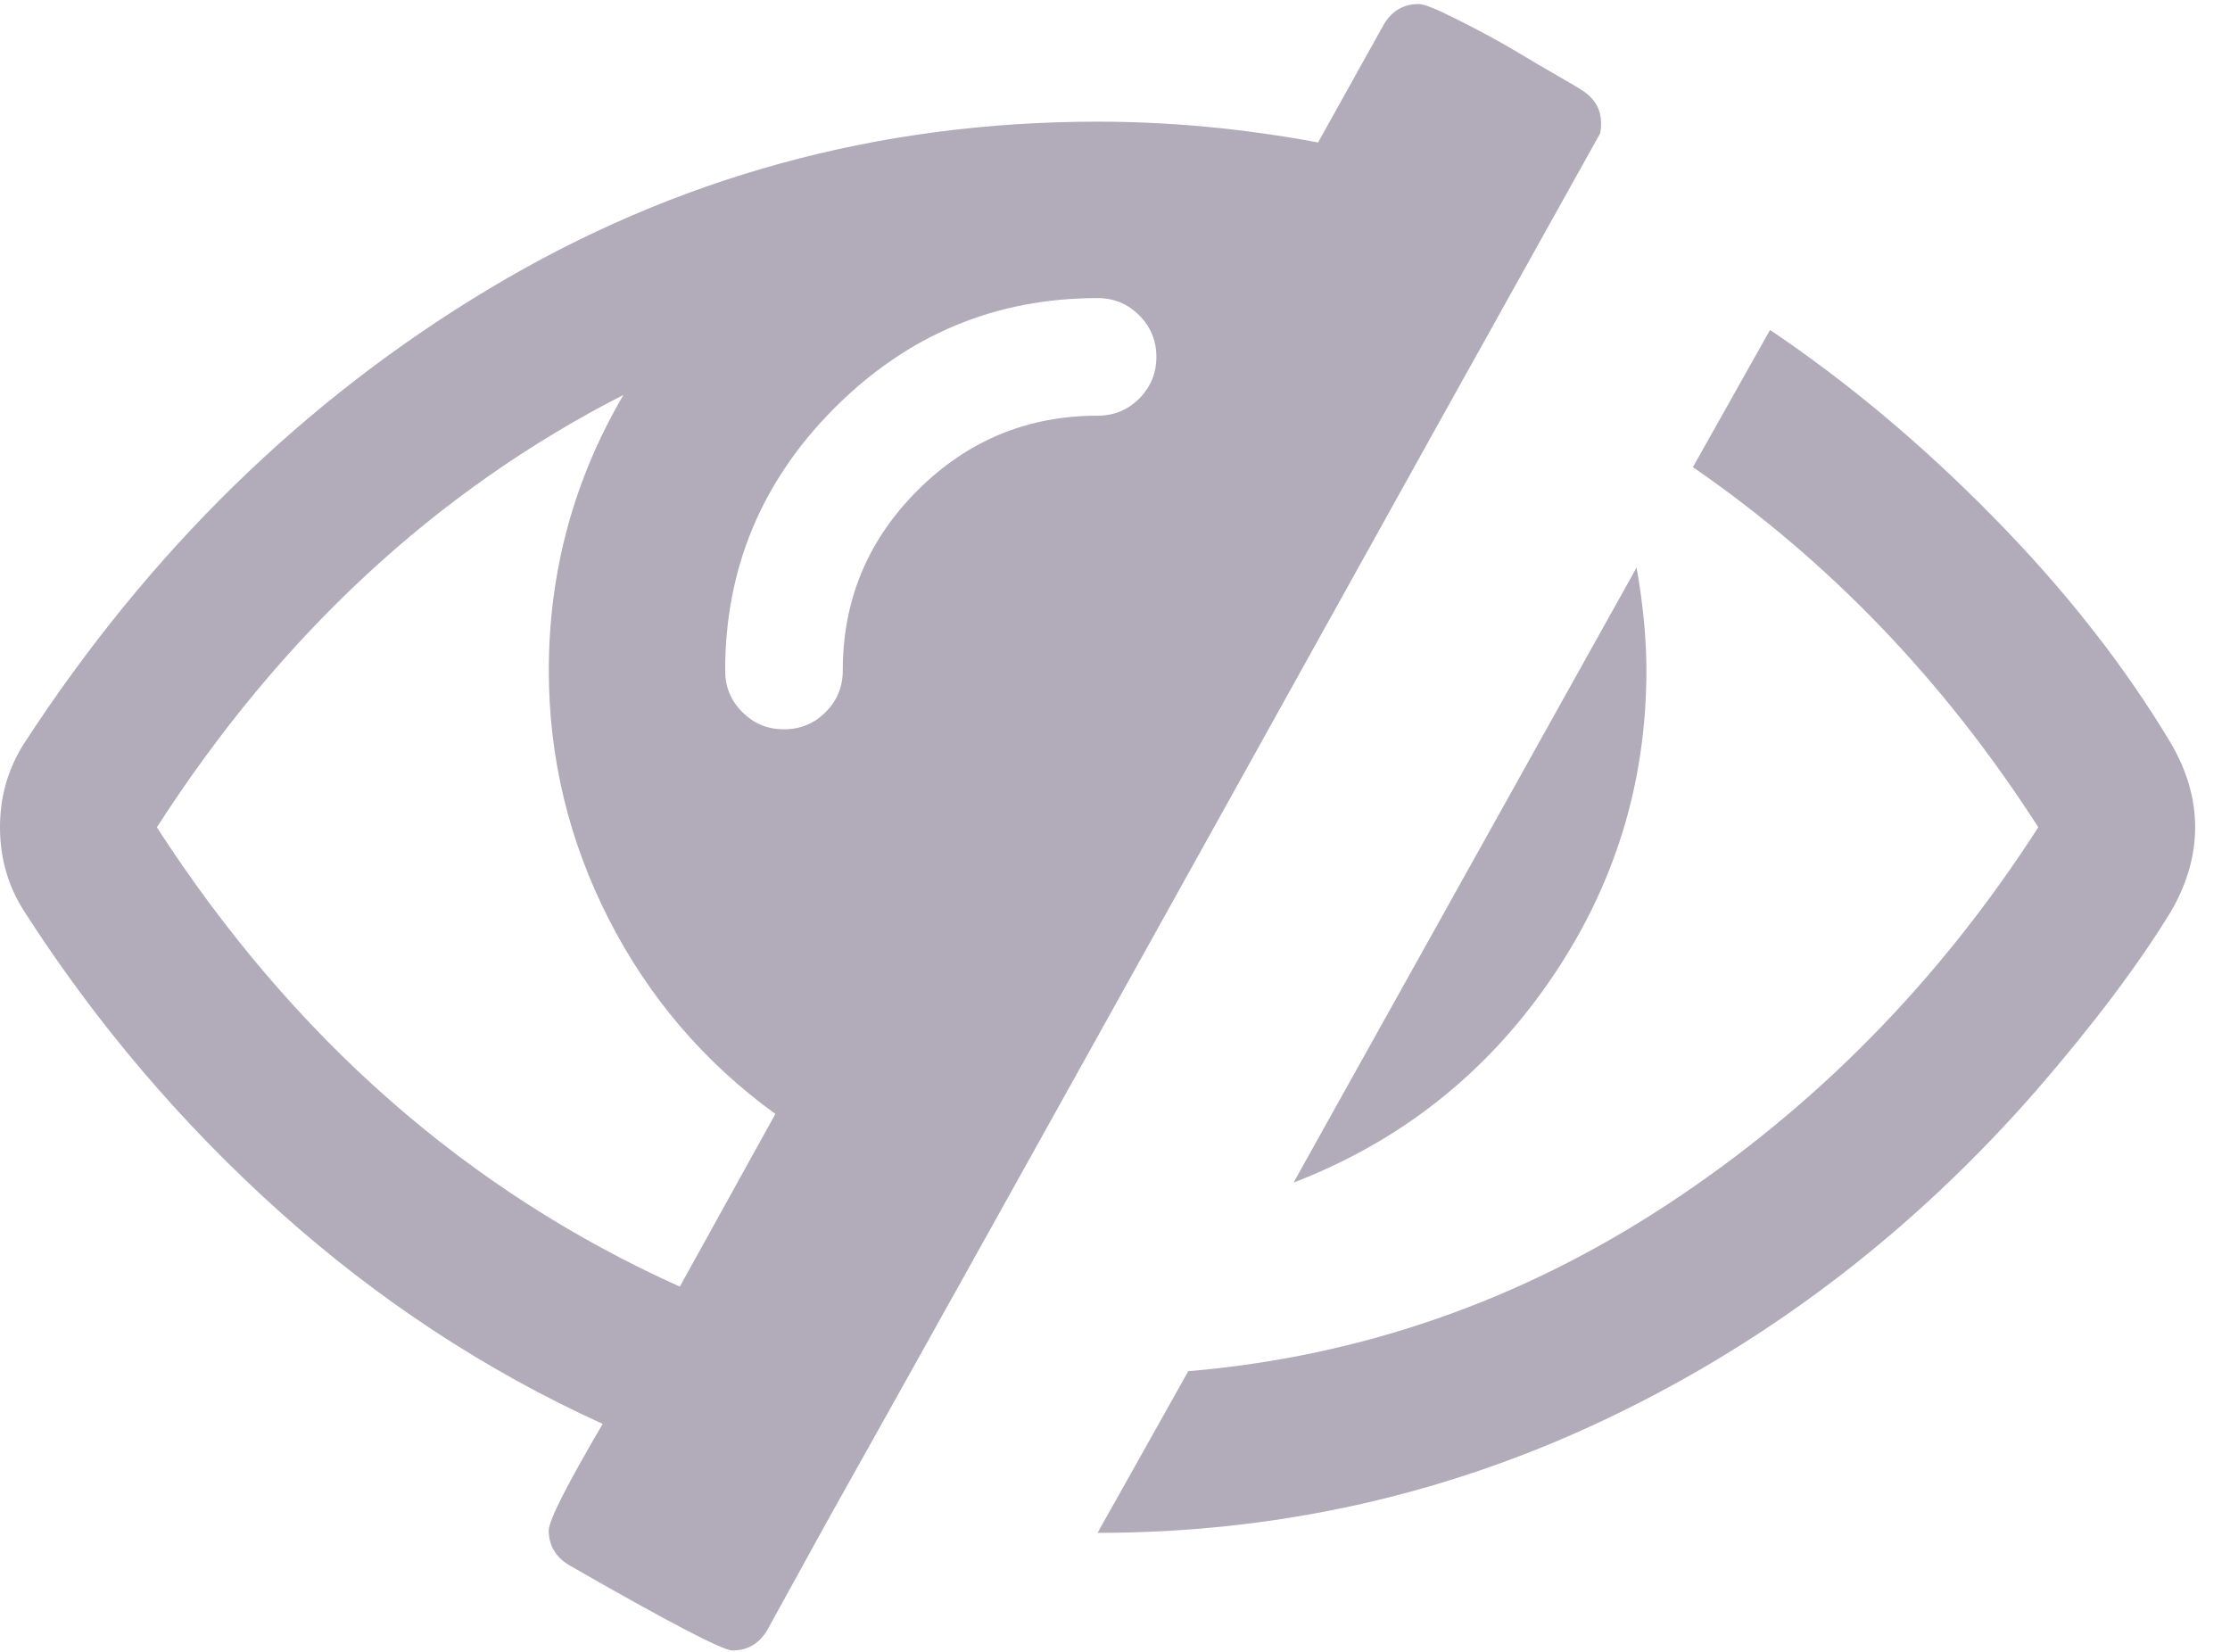 <?xml version="1.0" encoding="UTF-8"?>
<svg width="27px" height="20px" viewBox="0 0 27 20" version="1.1" xmlns="http://www.w3.org/2000/svg" xmlns:xlink="http://www.w3.org/1999/xlink">
    <!-- Generator: Sketch 56.3 (81716) - https://sketch.com -->
    <title>eye-with-a-diagonal-line-interface-symbol-for-invisibility</title>
    <desc>Created with Sketch.</desc>
    <g id="UI" stroke="none" stroke-width="1" fill="none" fill-rule="evenodd" opacity="0.337">
        <g id="modal-login" transform="translate(-367, -439)" fill="#180733" fill-rule="nonzero">
            <g id="pop">
                <g id="Group-4" transform="translate(87, 160)">
                    <g id="form" transform="translate(0, 149)">
                        <g id="input" transform="translate(0, 90)">
                            <g id="eye-with-a-diagonal-line-interface-symbol-for-invisibility" transform="translate(280, 40)">
                                <path d="M18.762,11.878 C19.543,10.746 19.934,9.492 19.934,8.118 C19.934,7.733 19.894,7.317 19.815,6.872 L15.662,14.318 C16.947,13.823 17.981,13.01 18.762,11.878 Z" id="Path"></path>
                                <path d="M19.37,1.622 C19.38,1.602 19.385,1.558 19.385,1.488 C19.385,1.32 19.305,1.187 19.147,1.088 C19.118,1.068 19.021,1.011 18.858,0.917 C18.695,0.823 18.539,0.732 18.391,0.643 C18.243,0.554 18.08,0.462 17.901,0.368 C17.723,0.274 17.57,0.198 17.442,0.138 C17.313,0.079 17.224,0.049 17.175,0.049 C16.997,0.049 16.858,0.129 16.76,0.287 L15.959,1.725 C15.059,1.557 14.169,1.473 13.289,1.473 C10.629,1.473 8.177,2.146 5.933,3.49 C3.688,4.835 1.81,6.669 0.297,8.993 C0.099,9.3 0,9.641 0,10.017 C0,10.392 0.099,10.734 0.297,11.04 C1.167,12.394 2.198,13.606 3.389,14.674 C4.581,15.742 5.883,16.597 7.297,17.24 C6.862,17.981 6.644,18.411 6.644,18.53 C6.644,18.708 6.724,18.846 6.882,18.945 C8.088,19.638 8.75,19.983 8.869,19.983 C9.047,19.983 9.186,19.904 9.284,19.746 L10.011,18.426 C11.059,16.557 12.621,13.754 14.698,10.017 C16.774,6.279 18.332,3.481 19.37,1.622 Z M8.231,15.578 C5.661,14.422 3.55,12.568 1.899,10.017 C3.401,7.683 5.285,5.938 7.549,4.781 C6.946,5.809 6.645,6.922 6.645,8.118 C6.645,9.176 6.887,10.18 7.371,11.129 C7.856,12.078 8.528,12.864 9.388,13.487 L8.231,15.578 Z M13.794,4.825 C13.655,4.964 13.487,5.033 13.289,5.033 C12.439,5.033 11.712,5.335 11.109,5.938 C10.505,6.541 10.204,7.268 10.204,8.118 C10.204,8.316 10.135,8.484 9.996,8.622 C9.858,8.761 9.69,8.83 9.492,8.83 C9.294,8.83 9.126,8.761 8.988,8.622 C8.849,8.484 8.78,8.316 8.78,8.118 C8.78,6.882 9.222,5.822 10.107,4.937 C10.992,4.052 12.053,3.609 13.289,3.609 C13.486,3.609 13.654,3.679 13.793,3.817 C13.931,3.955 14.001,4.124 14.001,4.321 C14.001,4.519 13.931,4.687 13.794,4.825 Z" id="Shape"></path>
                                <path d="M26.281,8.993 C25.718,8.054 25.003,7.144 24.138,6.264 C23.274,5.384 22.371,4.628 21.431,3.995 L20.497,5.656 C22.148,6.793 23.543,8.247 24.679,10.016 C23.483,11.875 21.993,13.393 20.208,14.57 C18.423,15.747 16.483,16.424 14.387,16.602 L13.289,18.559 C15.484,18.559 17.558,18.09 19.511,17.15 C21.464,16.211 23.182,14.891 24.665,13.191 C25.357,12.39 25.896,11.673 26.282,11.04 C26.479,10.704 26.578,10.362 26.578,10.017 C26.578,9.67 26.479,9.329 26.281,8.993 Z" id="Path"></path>
                            </g>
                        </g>
                    </g>
                </g>
            </g>
        </g>
    </g>
</svg>